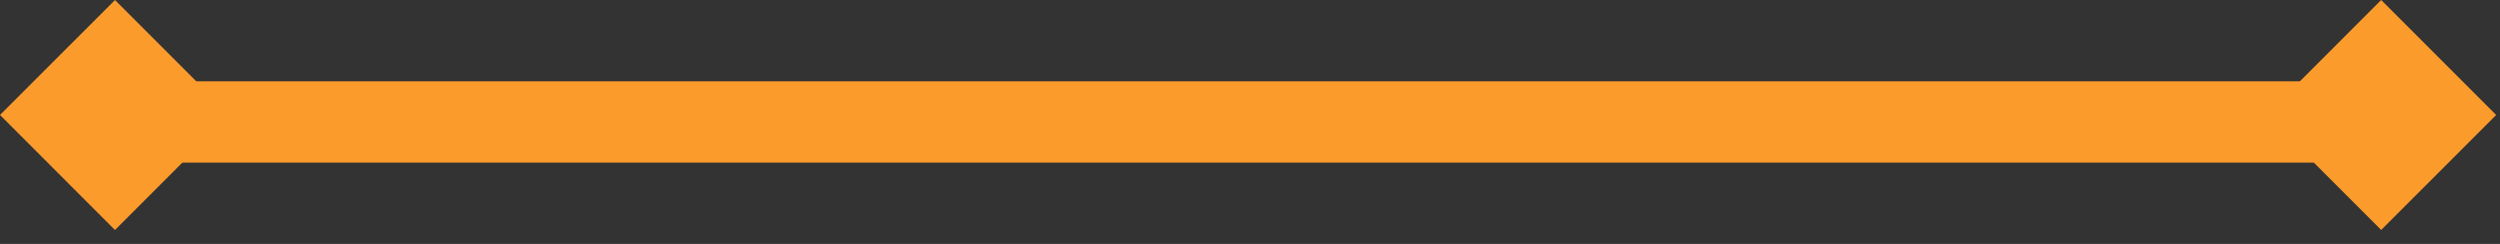 <svg width="123" height="12" fill="none" xmlns="http://www.w3.org/2000/svg"><rect width="100%" height="100%" fill="#333333" stroke="none"/><path d="M117 8H6V4h111v4z" fill="#FB9B2B"/><path fill="#fff" stroke="#FB9B2B" stroke-width="4" d="M117.154 2.828l2.829 2.829-2.829 2.828-2.828-2.828z"/><path stroke="#FB9B2B" stroke-width="4" d="M2.828 5.657L5.657 2.83l2.828 2.828-2.828 2.829z"/></svg>